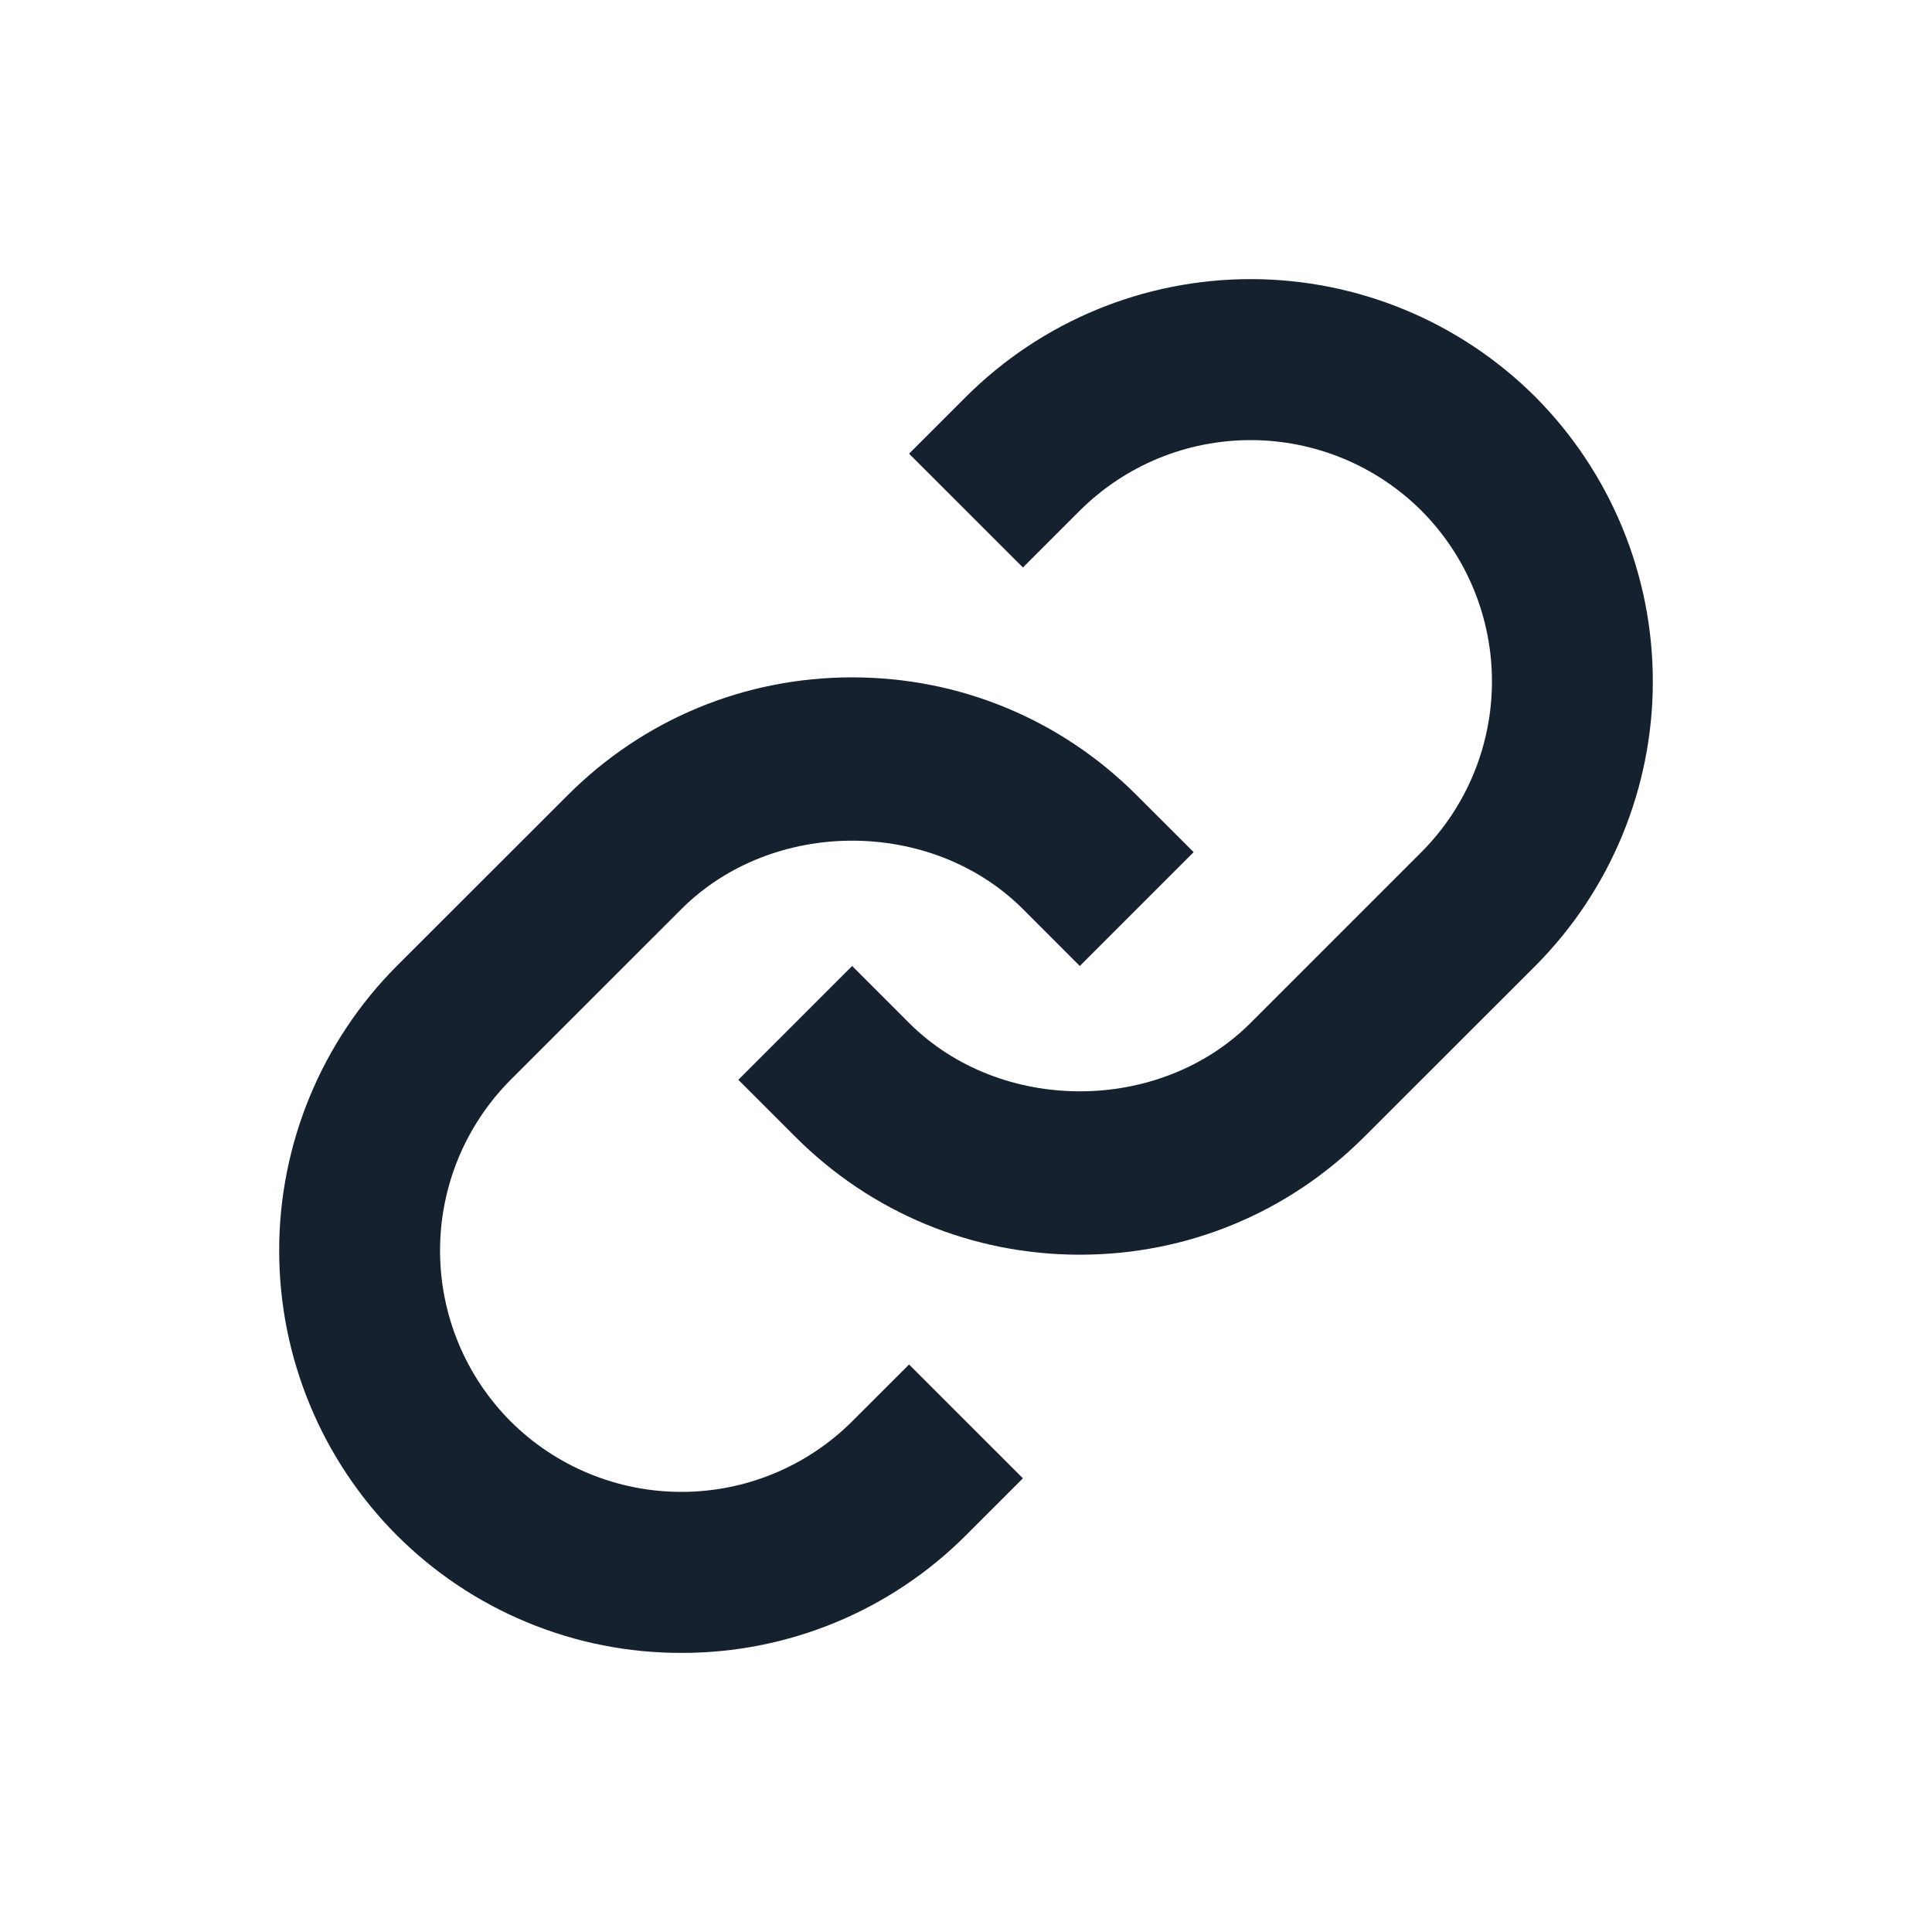 <svg width="30" height="30" viewBox="0 0 30 30" fill="none" xmlns="http://www.w3.org/2000/svg">
<path d="M10.581 14.116C11.998 12.7 14.467 12.7 15.884 14.116L16.767 15L18.535 13.232L17.651 12.349C16.473 11.169 14.902 10.518 13.232 10.518C11.562 10.518 9.992 11.169 8.814 12.349L6.161 15C4.992 16.173 4.335 17.763 4.335 19.419C4.335 21.076 4.992 22.665 6.161 23.839C6.741 24.419 7.43 24.88 8.188 25.193C8.947 25.507 9.759 25.668 10.58 25.666C11.401 25.668 12.214 25.507 12.972 25.194C13.731 24.88 14.42 24.42 15 23.839L15.884 22.955L14.116 21.188L13.232 22.071C12.528 22.773 11.575 23.166 10.581 23.166C9.587 23.166 8.633 22.773 7.929 22.071C7.227 21.367 6.833 20.414 6.833 19.419C6.833 18.425 7.227 17.472 7.929 16.767L10.581 14.116Z" fill="#15212E"/>
<path d="M15 6.161L14.116 7.045L15.884 8.812L16.767 7.929C17.472 7.227 18.425 6.834 19.419 6.834C20.413 6.834 21.367 7.227 22.071 7.929C22.773 8.633 23.167 9.586 23.167 10.581C23.167 11.575 22.773 12.528 22.071 13.232L19.419 15.884C18.003 17.3 15.533 17.3 14.116 15.884L13.232 15L11.465 16.767L12.349 17.651C13.527 18.831 15.098 19.483 16.767 19.483C18.438 19.483 20.008 18.831 21.186 17.651L23.839 15C25.008 13.827 25.665 12.237 25.665 10.581C25.665 8.924 25.008 7.335 23.839 6.161C22.666 4.991 21.076 4.334 19.419 4.334C17.762 4.334 16.173 4.991 15 6.161Z" fill="#15212E"/>
</svg>
